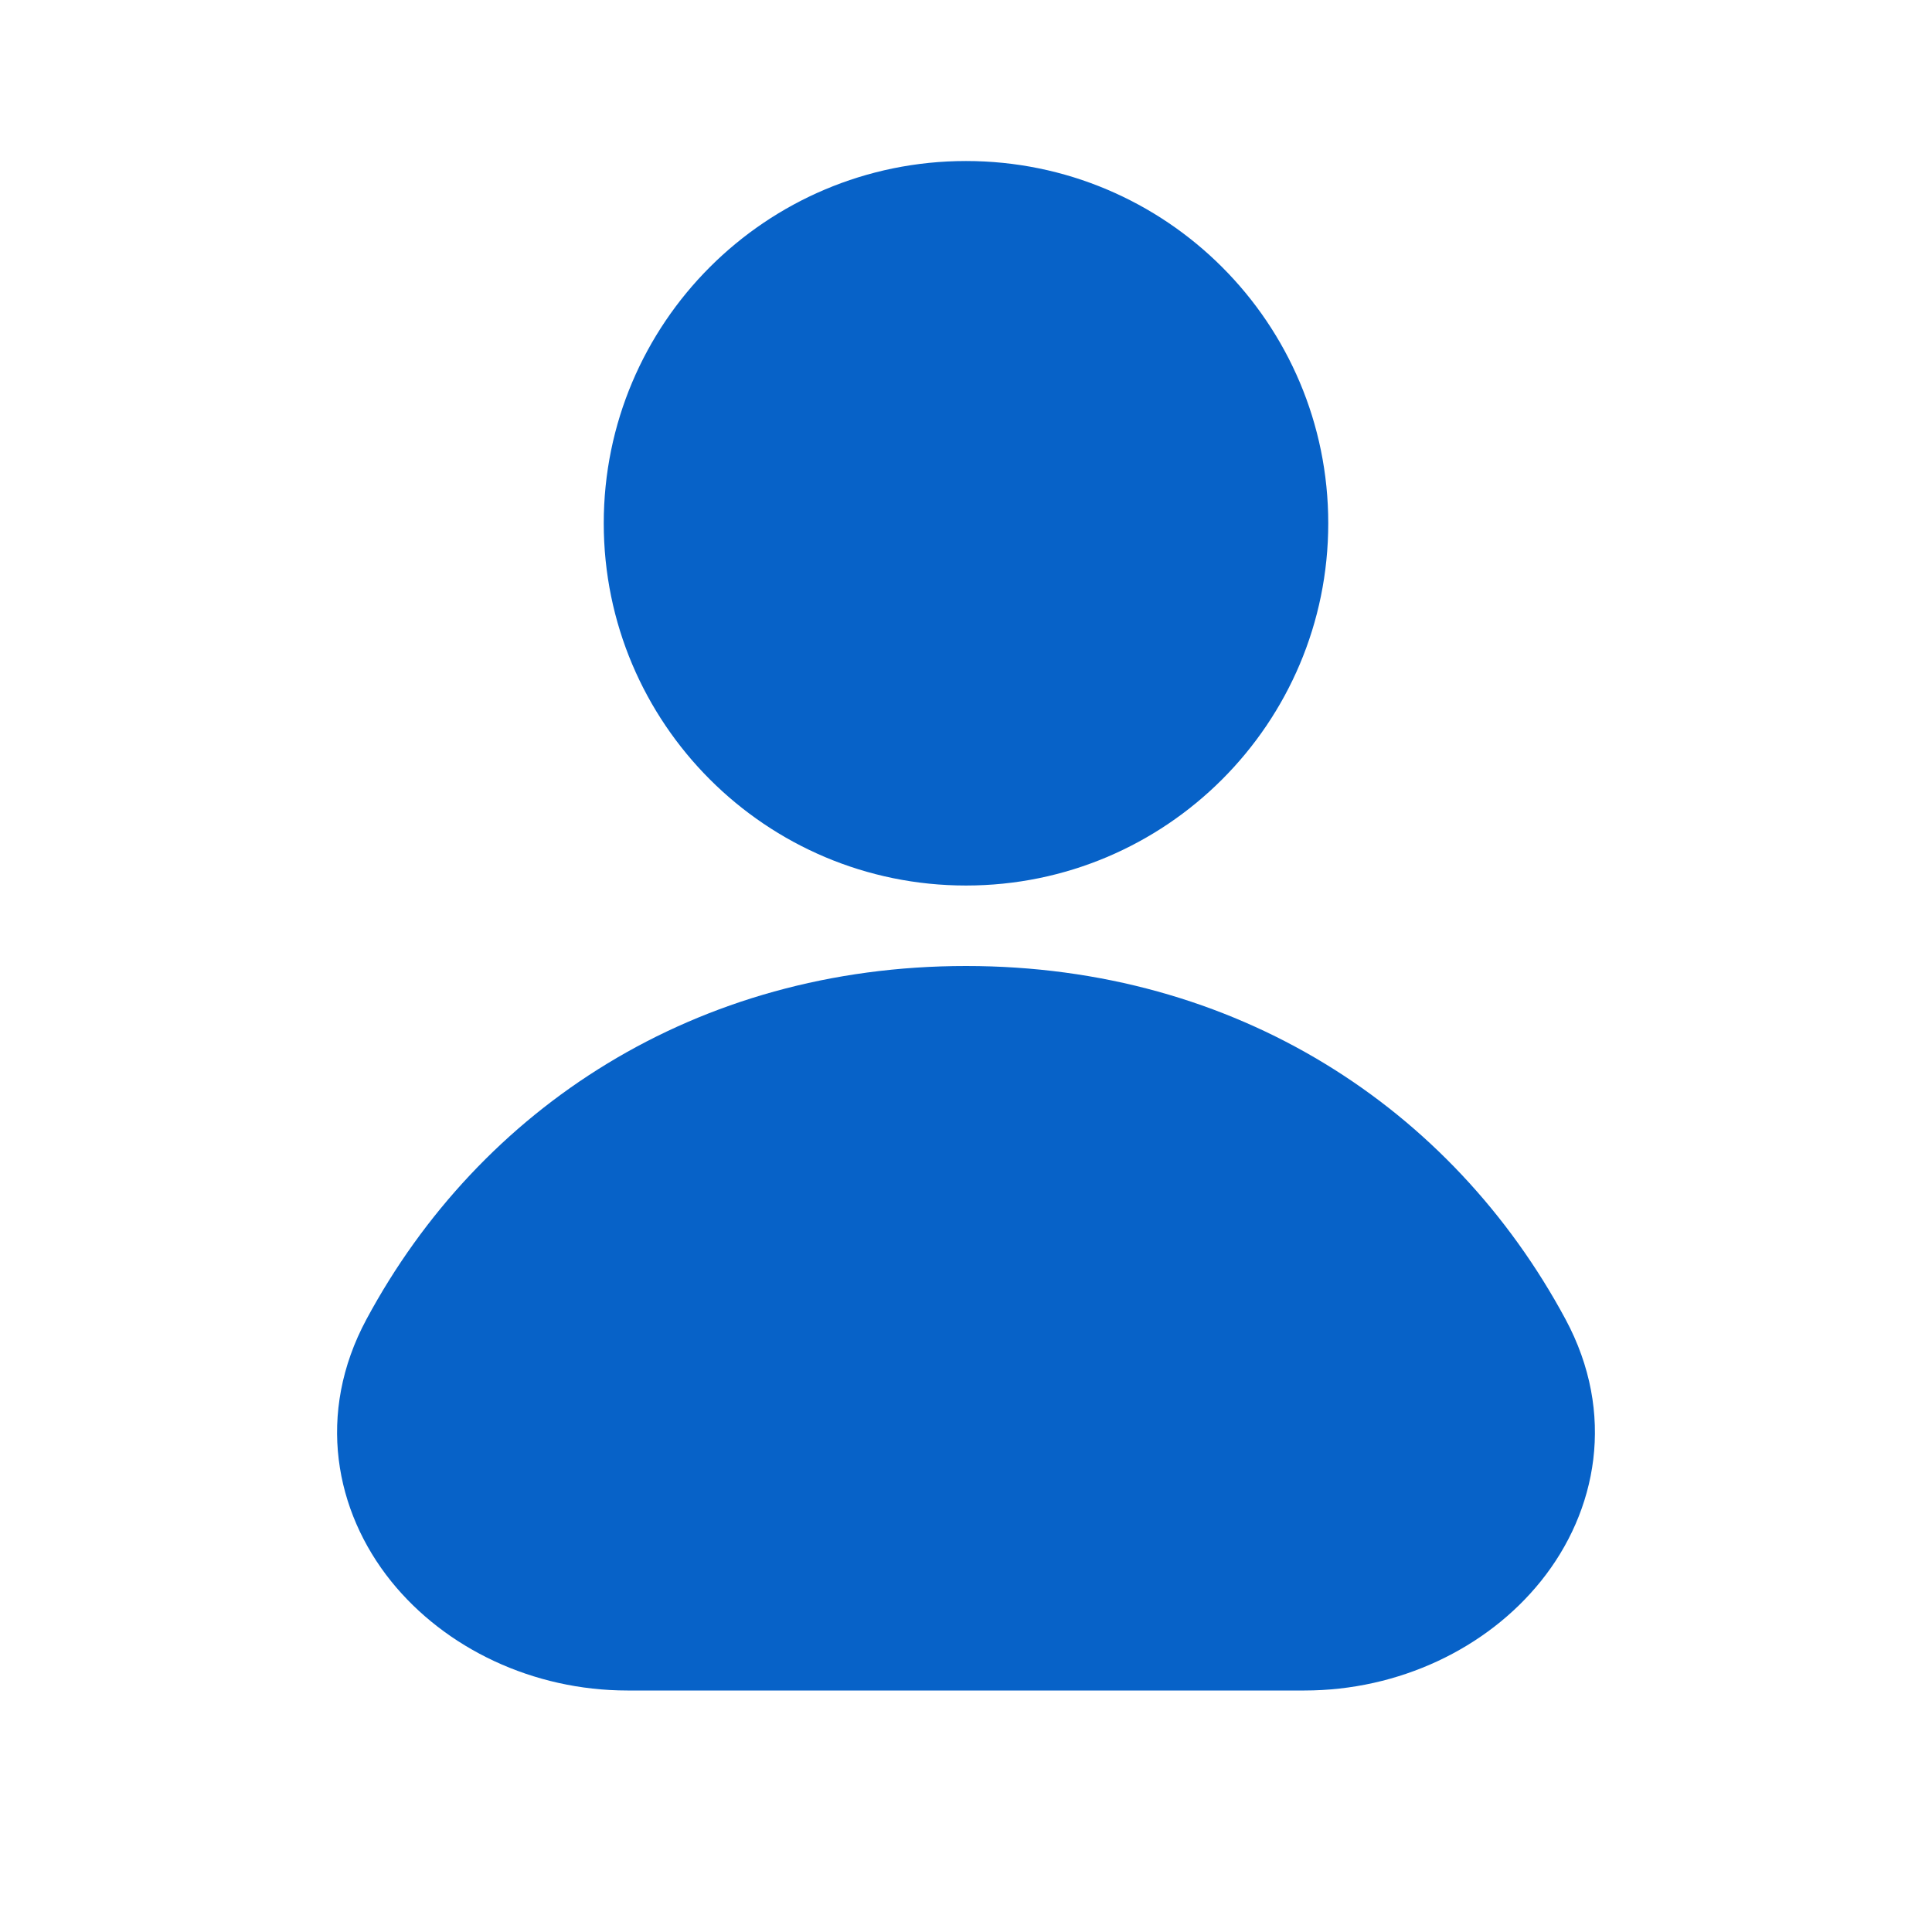 <svg width="32" height="32" viewBox="0 0 32 32" fill="none" xmlns="http://www.w3.org/2000/svg">
<path d="M16 2.667C12.686 2.667 10 5.353 10 8.667C10 11.98 12.686 14.667 16 14.667C19.313 14.667 22 11.98 22 8.667C22 5.353 19.313 2.667 16 2.667Z" fill="#0762C8"/>
<path d="M16 16C11.523 16 7.95 18.355 6.07 21.851C5.231 23.412 5.547 25.032 6.477 26.189C7.375 27.305 8.831 28 10.393 28H21.606C23.168 28 24.625 27.305 25.522 26.189C26.453 25.032 26.769 23.412 25.93 21.851C24.05 18.355 20.477 16 16 16Z" fill="#0762C8"/>
</svg>

